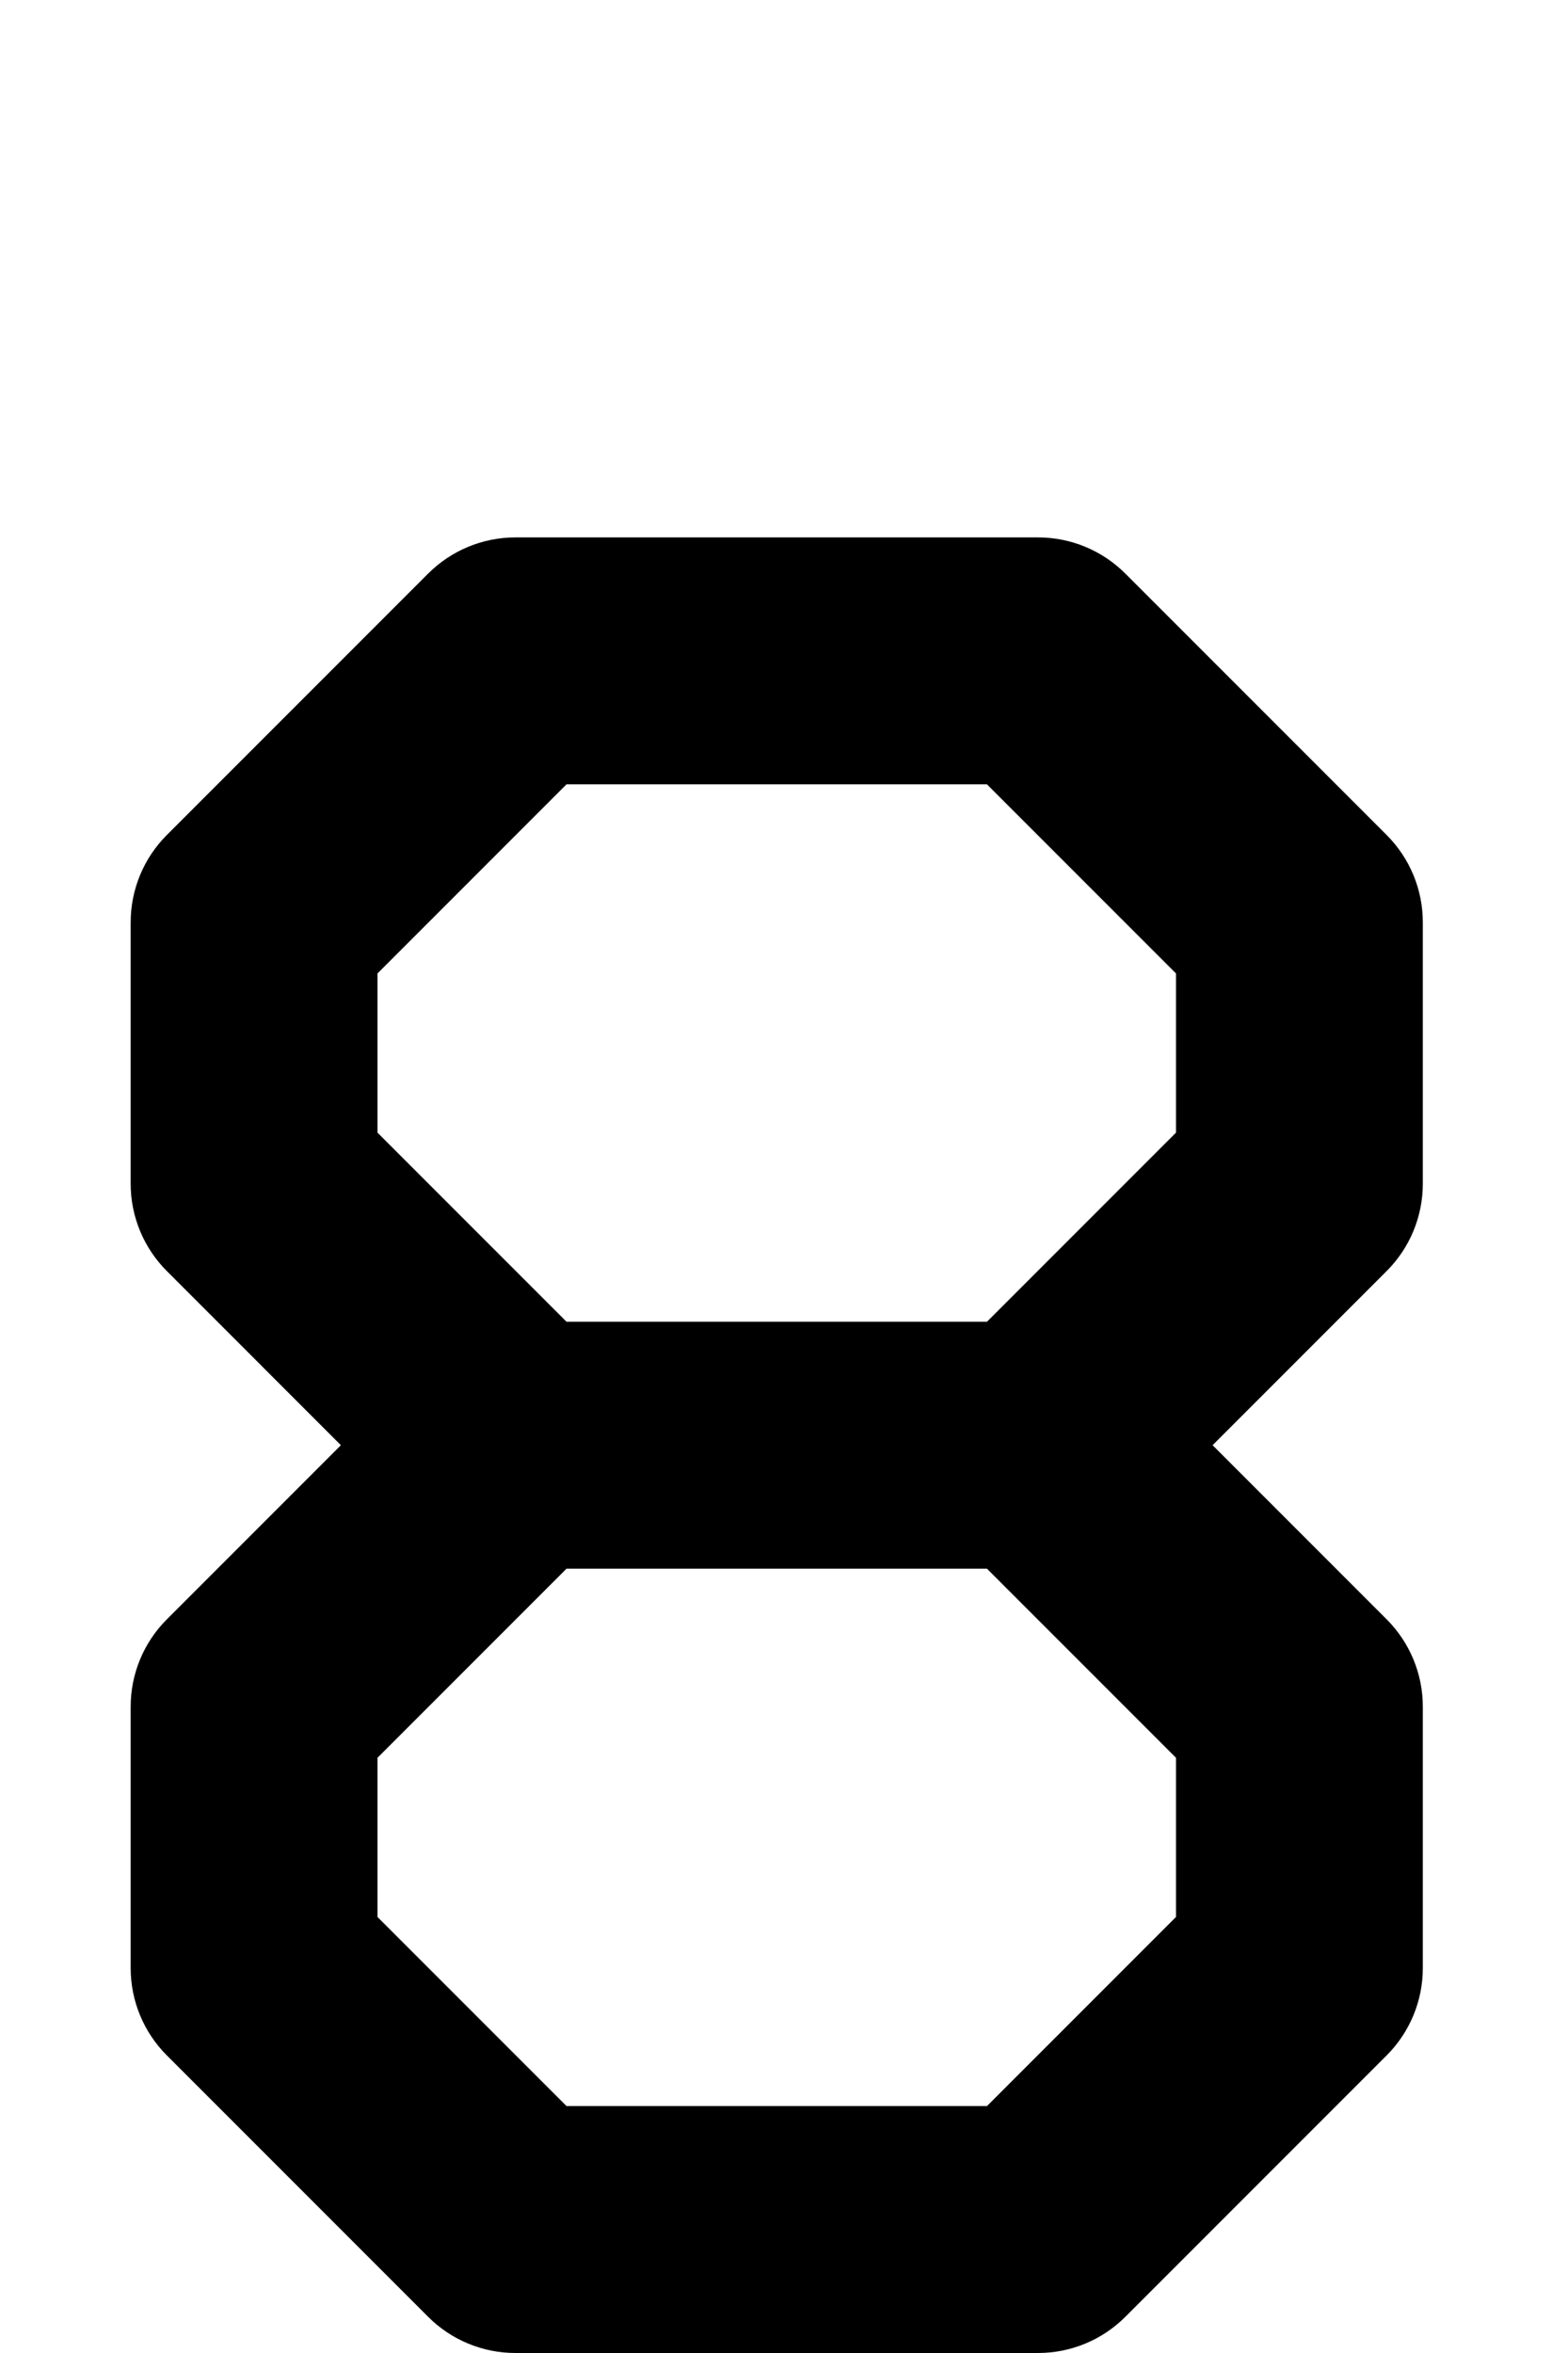 <svg width="108" height="162" viewBox="0 0 108 162" fill="none" xmlns="http://www.w3.org/2000/svg">
<path d="M29.49 39.49C31.084 37.895 33.246 37 35.5 37H71.5C73.754 37 75.916 37.895 77.51 39.49L95.51 57.49C97.105 59.084 98 61.246 98 63.5V81.5C98 83.754 97.105 85.916 95.51 87.51L83.521 99.5L95.51 111.49C97.105 113.084 98 115.246 98 117.5V135.5C98 137.754 97.105 139.916 95.51 141.51L77.51 159.51C75.916 161.104 73.754 162 71.5 162H35.5C33.246 162 31.084 161.104 29.49 159.51L11.49 141.51C9.896 139.916 9 137.754 9 135.5V117.5C9 115.246 9.896 113.084 11.49 111.49L23.479 99.5L11.49 87.51C9.896 85.916 9 83.754 9 81.5V63.5C9 61.246 9.896 59.084 11.49 57.49L29.49 39.49ZM39.021 108L26 121.021V131.979L39.021 145H67.979L81 131.979V121.021L67.979 108H39.021ZM67.979 91L81 77.979V67.021L67.979 54H39.021L26 67.021V77.979L39.021 91H67.979Z" fill="black"/>
</svg>